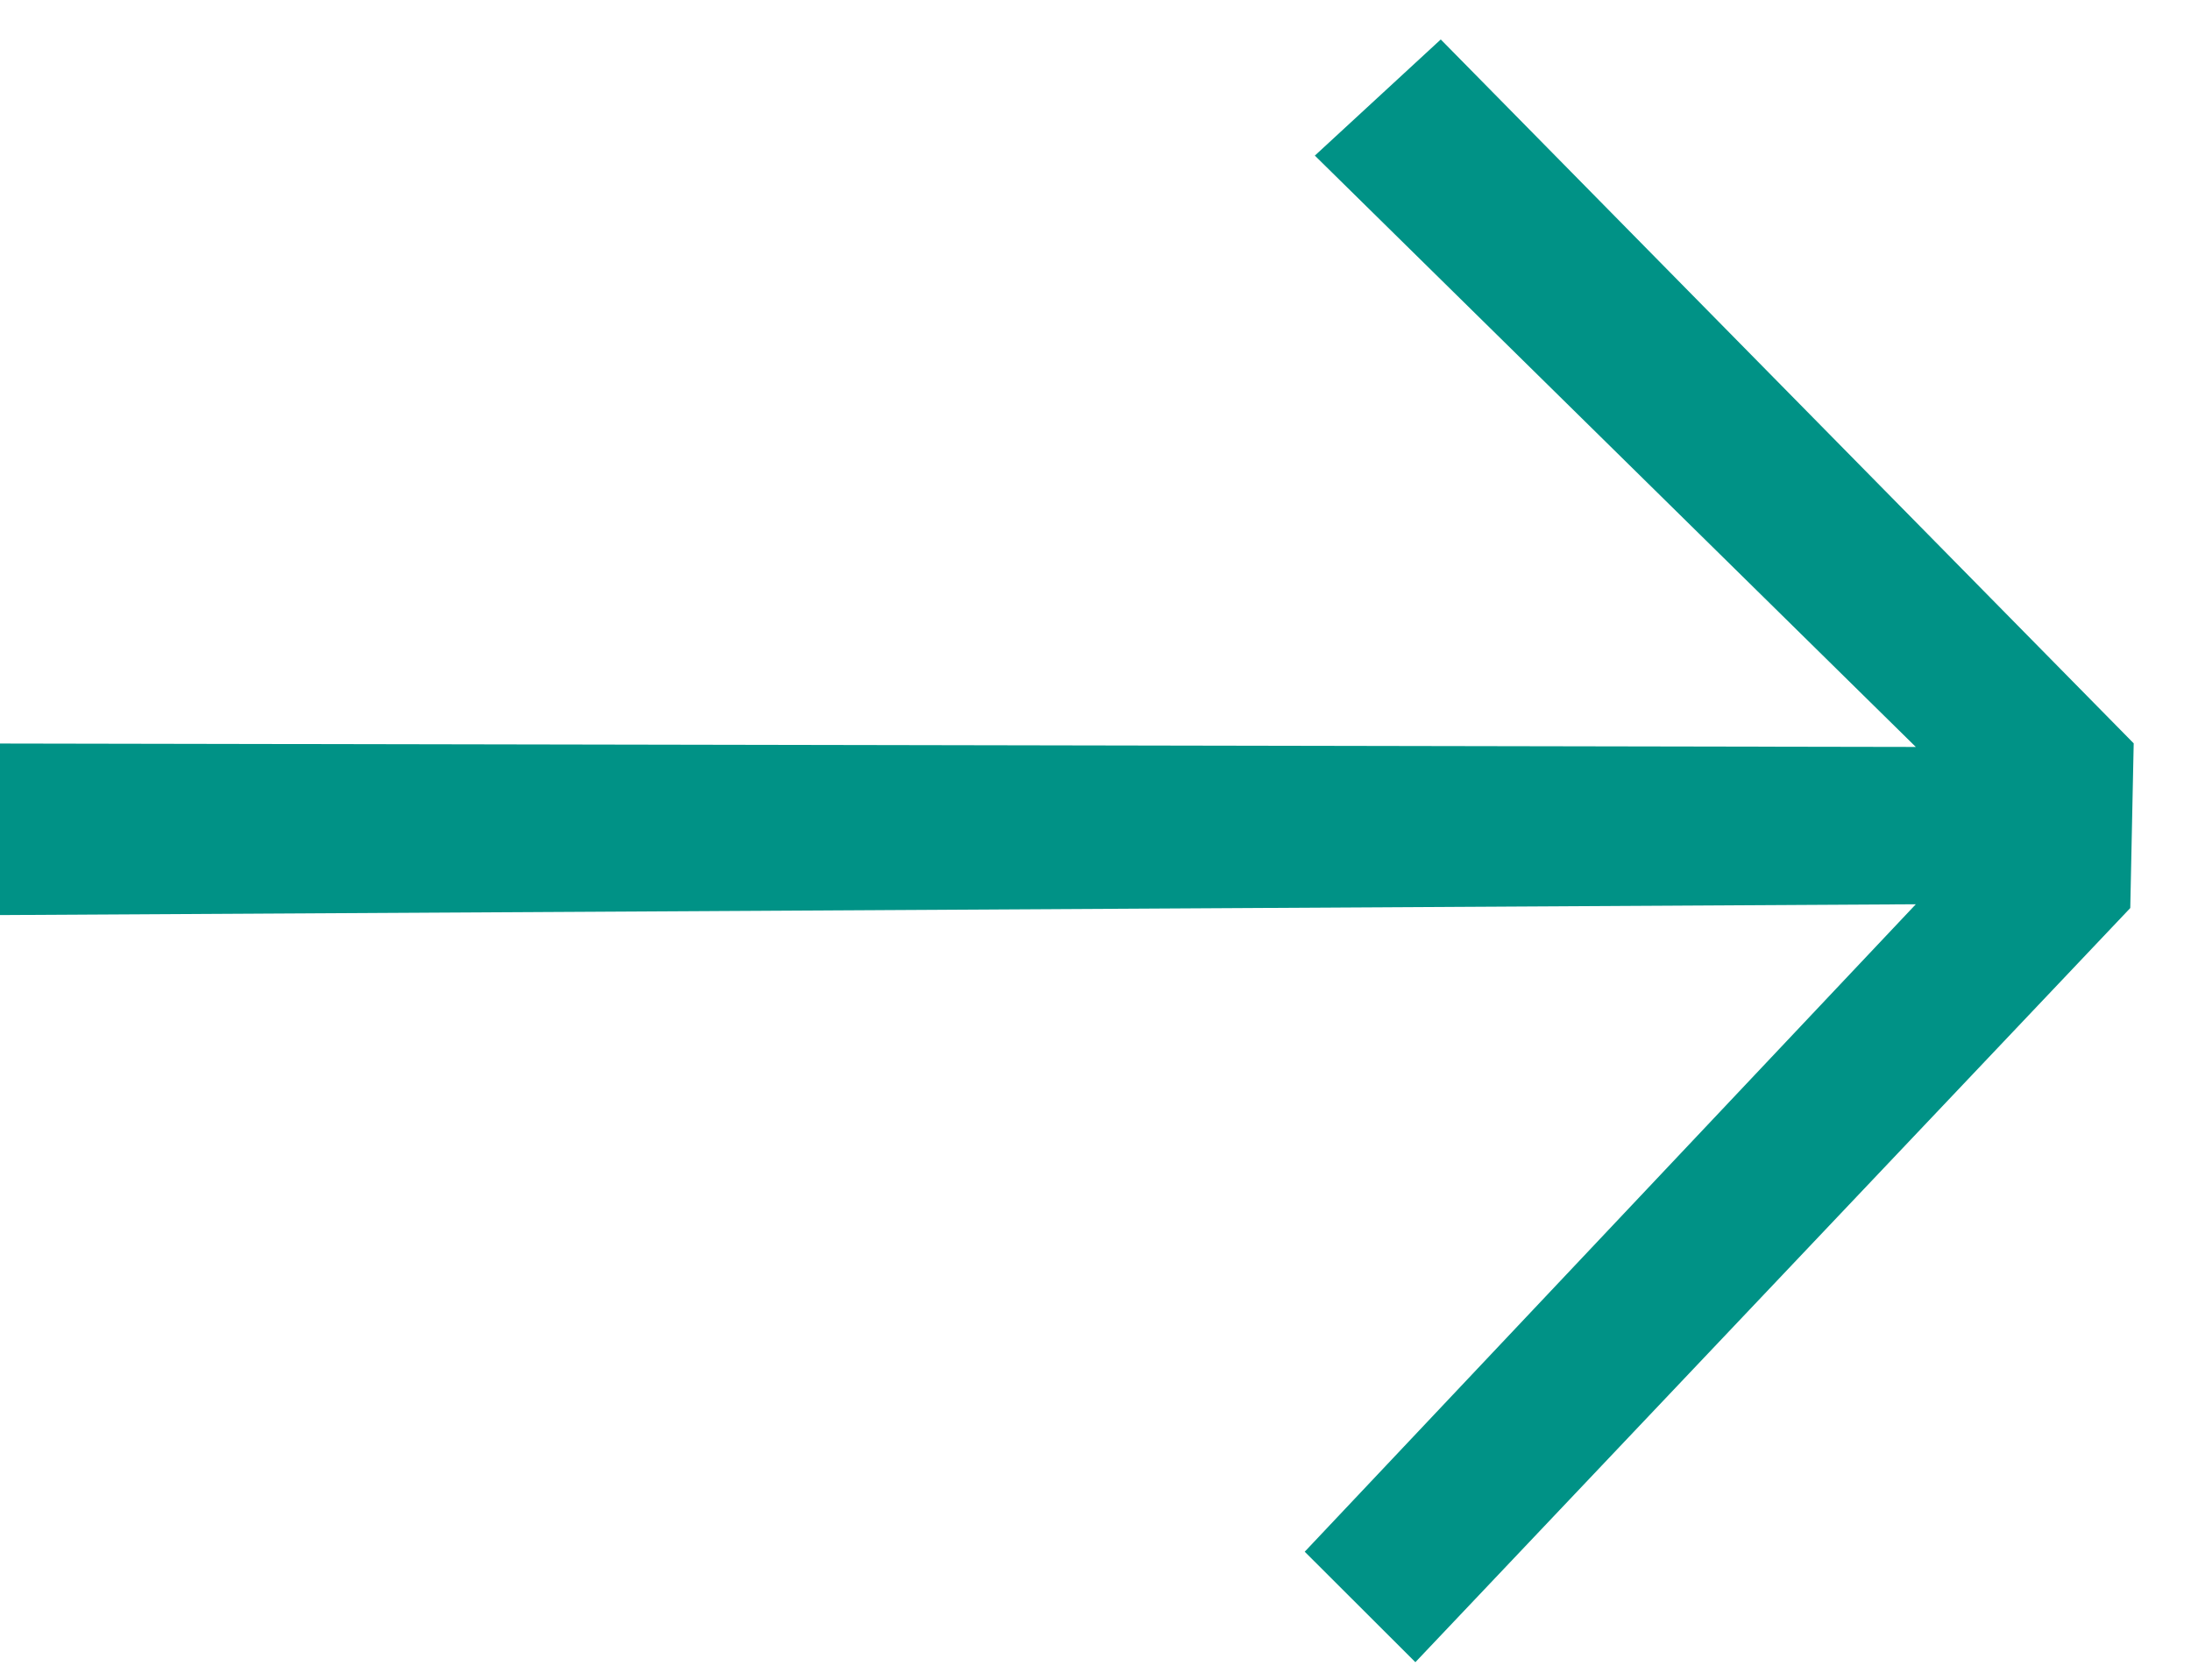 <svg xmlns="http://www.w3.org/2000/svg" width="12.771" height="9.792" viewBox="0 0 12.771 9.792"><path fill="#009286" d="M11.167 4.354l-11.183-.02.016 1 11.167-.063-3.562 3.774.645.644 4.167-4.396.02-.96L8.398.23l-.734.677"/></svg>